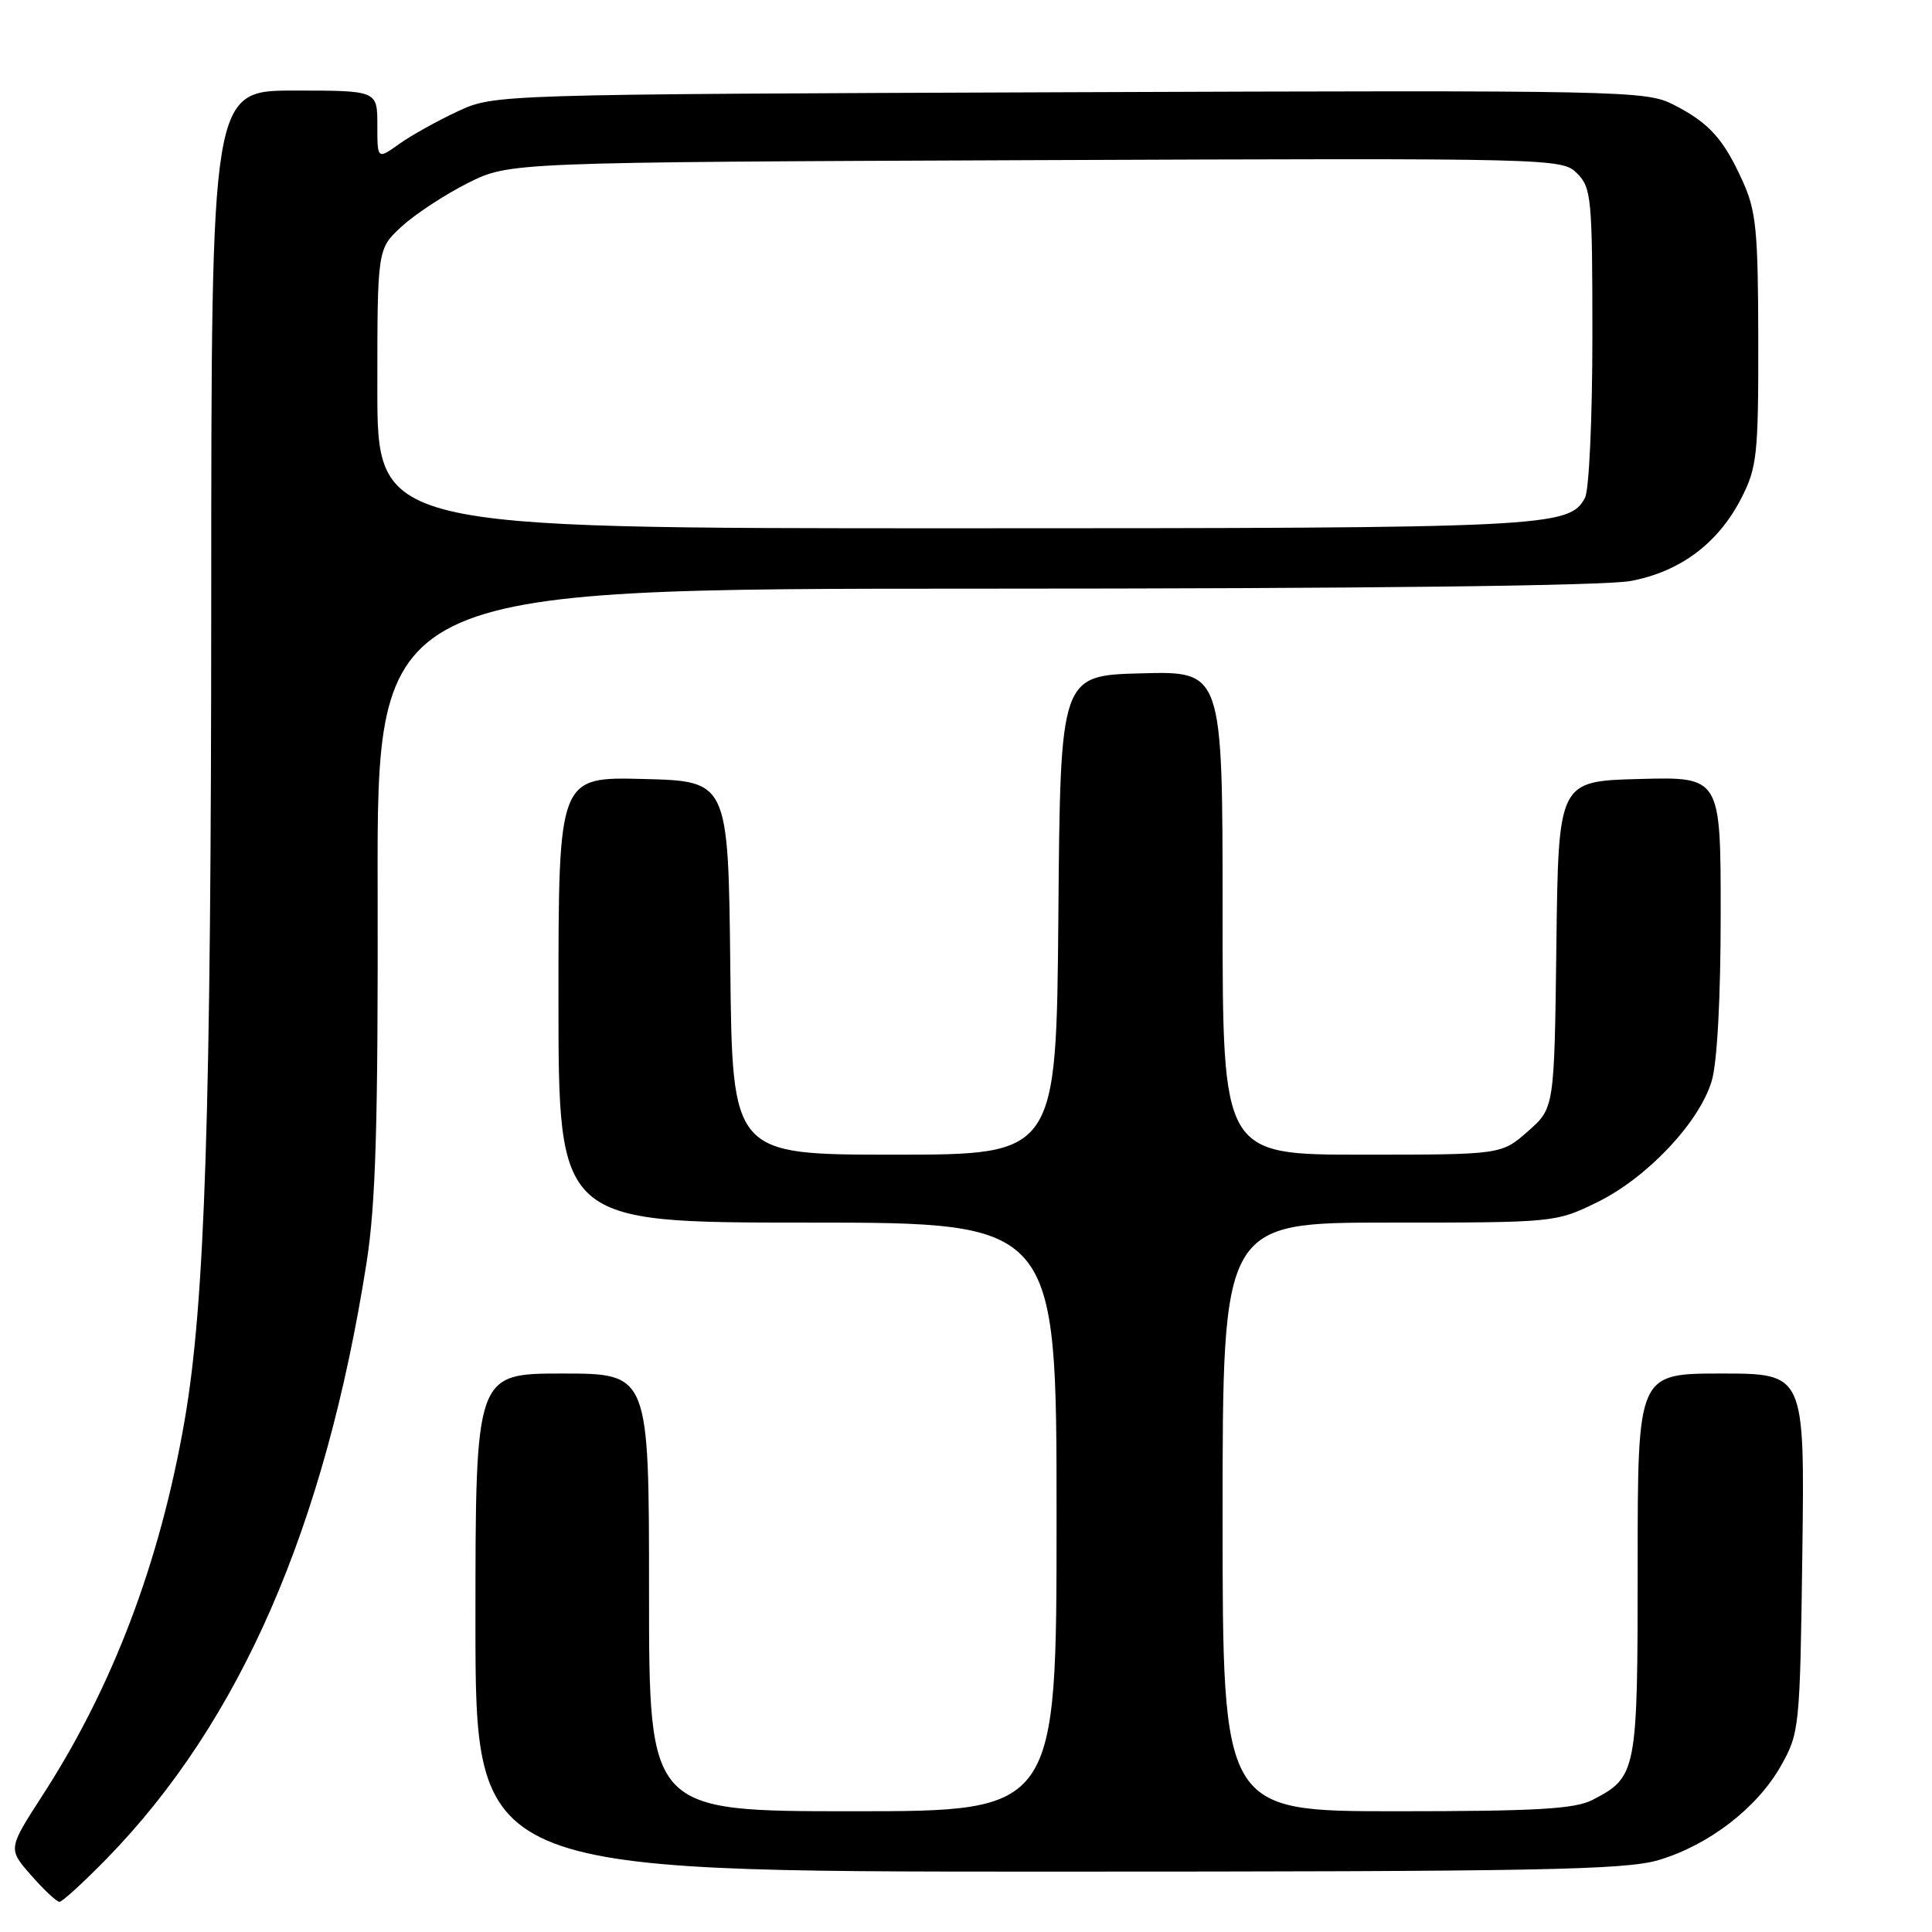 <?xml version="1.0" encoding="UTF-8" standalone="no"?>
<!DOCTYPE svg PUBLIC "-//W3C//DTD SVG 1.1//EN" "http://www.w3.org/Graphics/SVG/1.1/DTD/svg11.dtd" >
<svg xmlns="http://www.w3.org/2000/svg" xmlns:xlink="http://www.w3.org/1999/xlink" version="1.1" viewBox="0 0 256 256">
 <g >
 <path fill="currentColor"
d=" M 14.17 246.25 C 31.82 228.14 43.06 202.36 48.56 167.38 C 49.79 159.58 50.10 149.14 50.04 117.75 C 49.95 78.00 49.95 78.00 130.34 78.00 C 180.78 78.00 212.73 77.62 216.10 76.98 C 222.67 75.74 227.70 71.96 230.75 65.98 C 232.82 61.93 233.00 60.24 232.98 45.04 C 232.96 30.58 232.70 27.94 230.92 24.02 C 228.36 18.37 226.47 16.28 221.73 13.86 C 218.10 12.01 215.28 11.95 141.73 12.22 C 65.50 12.50 65.50 12.50 60.64 14.76 C 57.96 16.01 54.47 17.95 52.89 19.08 C 50.00 21.14 50.00 21.14 50.00 16.57 C 50.00 12.00 50.00 12.00 39.00 12.00 C 28.00 12.00 28.00 12.00 27.99 79.25 C 27.98 147.65 27.17 172.59 24.46 188.23 C 21.20 207.00 14.95 223.50 5.63 237.90 C 1.05 244.99 1.05 244.99 4.13 248.49 C 5.82 250.42 7.51 252.00 7.88 252.00 C 8.26 252.00 11.08 249.41 14.17 246.25 Z  M 219.77 246.47 C 226.44 244.49 232.86 239.54 236.00 233.95 C 238.44 229.60 238.51 228.94 238.82 205.75 C 239.13 182.00 239.13 182.00 228.07 182.00 C 217.00 182.00 217.00 182.00 217.00 207.28 C 217.00 234.93 216.90 235.45 210.99 238.51 C 208.67 239.70 203.54 240.00 185.05 240.00 C 162.00 240.00 162.00 240.00 162.00 201.00 C 162.00 162.00 162.00 162.00 184.06 162.00 C 206.02 162.00 206.15 161.99 211.66 159.29 C 218.25 156.06 225.16 148.74 226.81 143.24 C 227.54 140.80 228.00 132.24 228.00 121.10 C 228.00 102.93 228.00 102.93 217.25 103.22 C 206.50 103.50 206.50 103.50 206.23 125.16 C 205.96 146.83 205.96 146.83 202.45 149.91 C 198.93 153.00 198.93 153.00 180.47 153.00 C 162.00 153.00 162.00 153.00 162.00 120.97 C 162.00 88.93 162.00 88.93 151.25 89.22 C 140.50 89.50 140.50 89.50 140.24 121.25 C 139.97 153.00 139.97 153.00 118.50 153.00 C 97.03 153.00 97.03 153.00 96.77 128.25 C 96.50 103.50 96.50 103.50 85.25 103.22 C 74.00 102.93 74.00 102.93 74.00 132.47 C 74.00 162.00 74.00 162.00 107.00 162.00 C 140.00 162.00 140.00 162.00 140.00 201.00 C 140.00 240.00 140.00 240.00 113.00 240.00 C 86.00 240.00 86.00 240.00 86.00 211.00 C 86.00 182.00 86.00 182.00 74.50 182.00 C 63.00 182.00 63.00 182.00 63.00 215.00 C 63.00 248.00 63.00 248.00 138.82 248.00 C 203.87 248.00 215.37 247.78 219.77 246.47 Z  M 50.00 51.49 C 50.00 32.97 50.00 32.97 53.25 29.99 C 55.04 28.35 58.98 25.77 62.00 24.25 C 67.50 21.50 67.50 21.50 137.22 21.22 C 206.10 20.95 206.97 20.97 208.97 22.97 C 210.87 24.87 211.00 26.25 211.00 44.57 C 211.00 55.42 210.56 64.95 210.02 65.96 C 207.93 69.87 205.16 70.00 126.35 70.00 C 50.00 70.00 50.00 70.00 50.00 51.49 Z "/>
</g>
</svg>